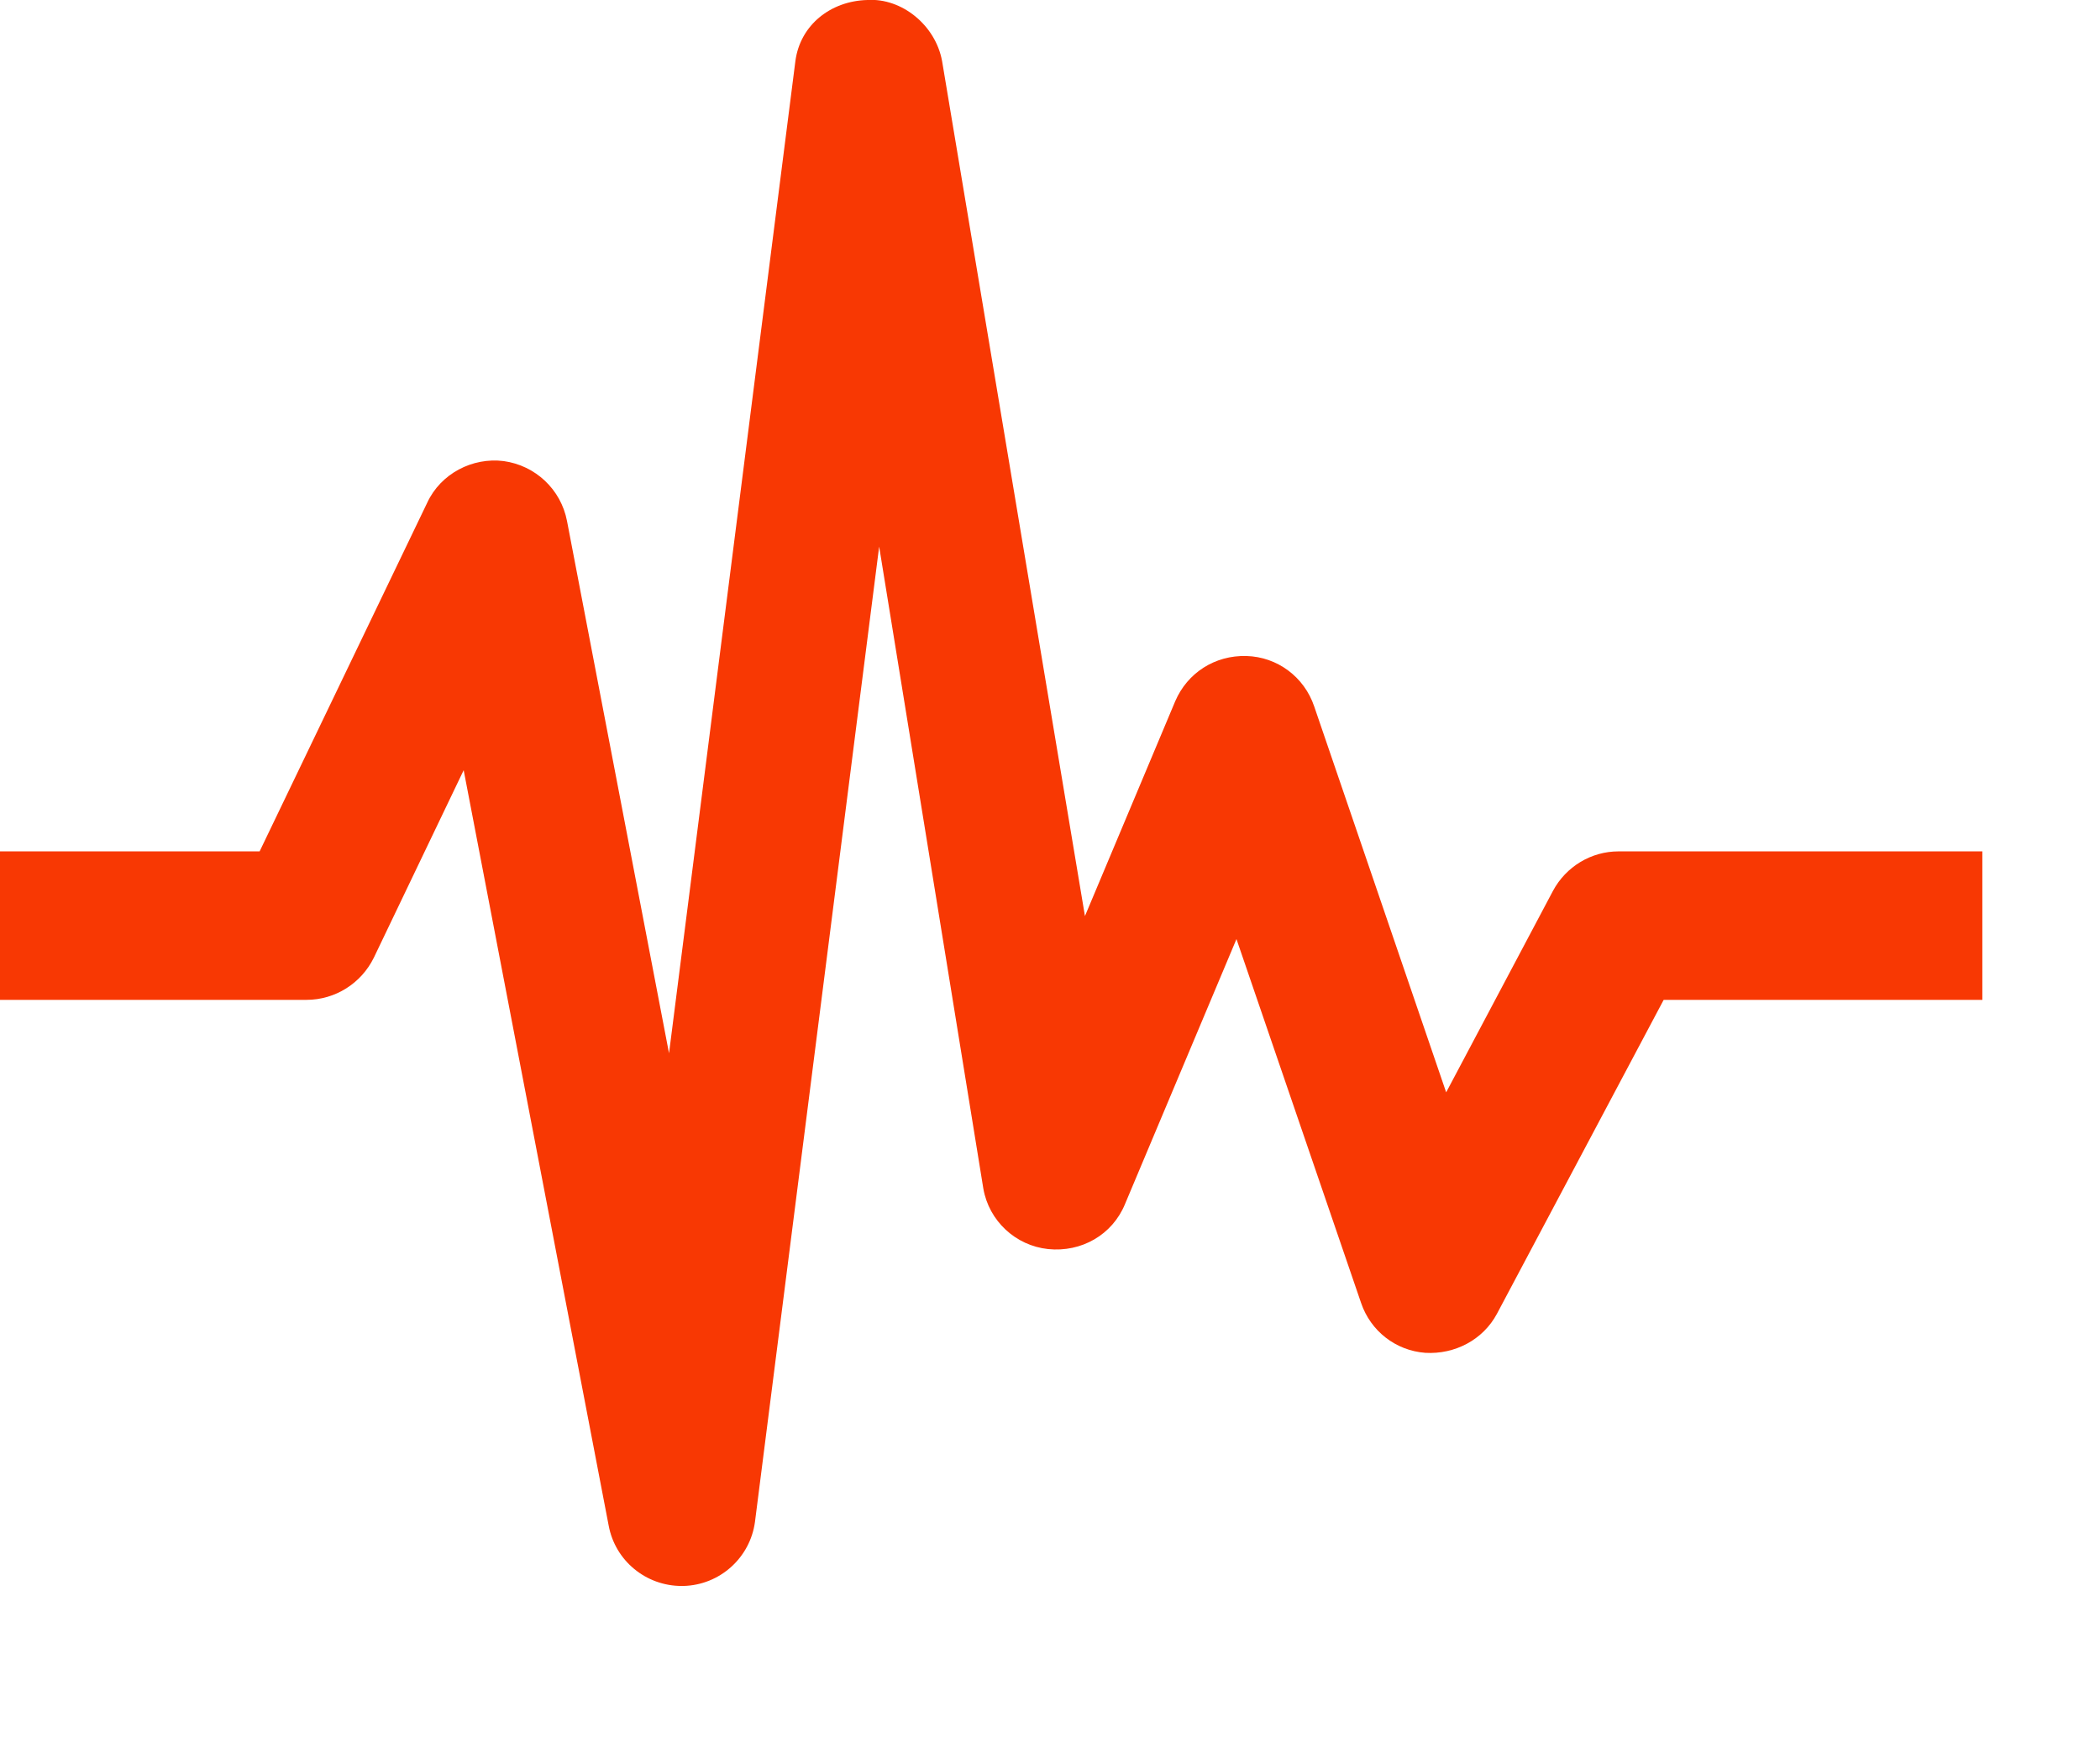 <?xml version="1.0" encoding="utf-8"?>
<svg viewBox="0 0 4.837 4.063" xmlns="http://www.w3.org/2000/svg">
  <path d="M 3.728 1.961 L 4.566 1.961 L 4.566 2.303 L 3.832 2.303 L 3.448 3.026 C 3.416 3.086 3.351 3.12 3.283 3.116 C 3.215 3.111 3.157 3.066 3.135 3.001 L 2.848 2.163 L 2.591 2.774 C 2.562 2.844 2.491 2.885 2.414 2.877 C 2.339 2.869 2.278 2.812 2.265 2.738 L 2.025 1.259 L 1.739 3.505 C 1.728 3.588 1.658 3.651 1.574 3.653 L 1.57 3.653 C 1.488 3.653 1.417 3.595 1.402 3.514 L 1.068 1.774 L 0.861 2.206 C 0.832 2.265 0.772 2.303 0.706 2.303 L 0 2.303 L 0 1.961 L 0.598 1.961 L 0.984 1.158 C 1.015 1.091 1.088 1.053 1.16 1.062 C 1.233 1.072 1.292 1.127 1.306 1.2 L 1.541 2.426 L 1.832 0.141 C 1.843 0.057 1.914 0.002 1.998 0 C 2.077 -0.005 2.155 0.058 2.17 0.141 L 2.499 2.11 L 2.707 1.615 C 2.735 1.55 2.798 1.509 2.871 1.511 C 2.942 1.513 3.004 1.559 3.027 1.627 L 3.331 2.516 L 3.577 2.052 C 3.607 1.996 3.665 1.961 3.728 1.961 Z" style="fill: rgb(248, 56, 3);"/>
</svg>